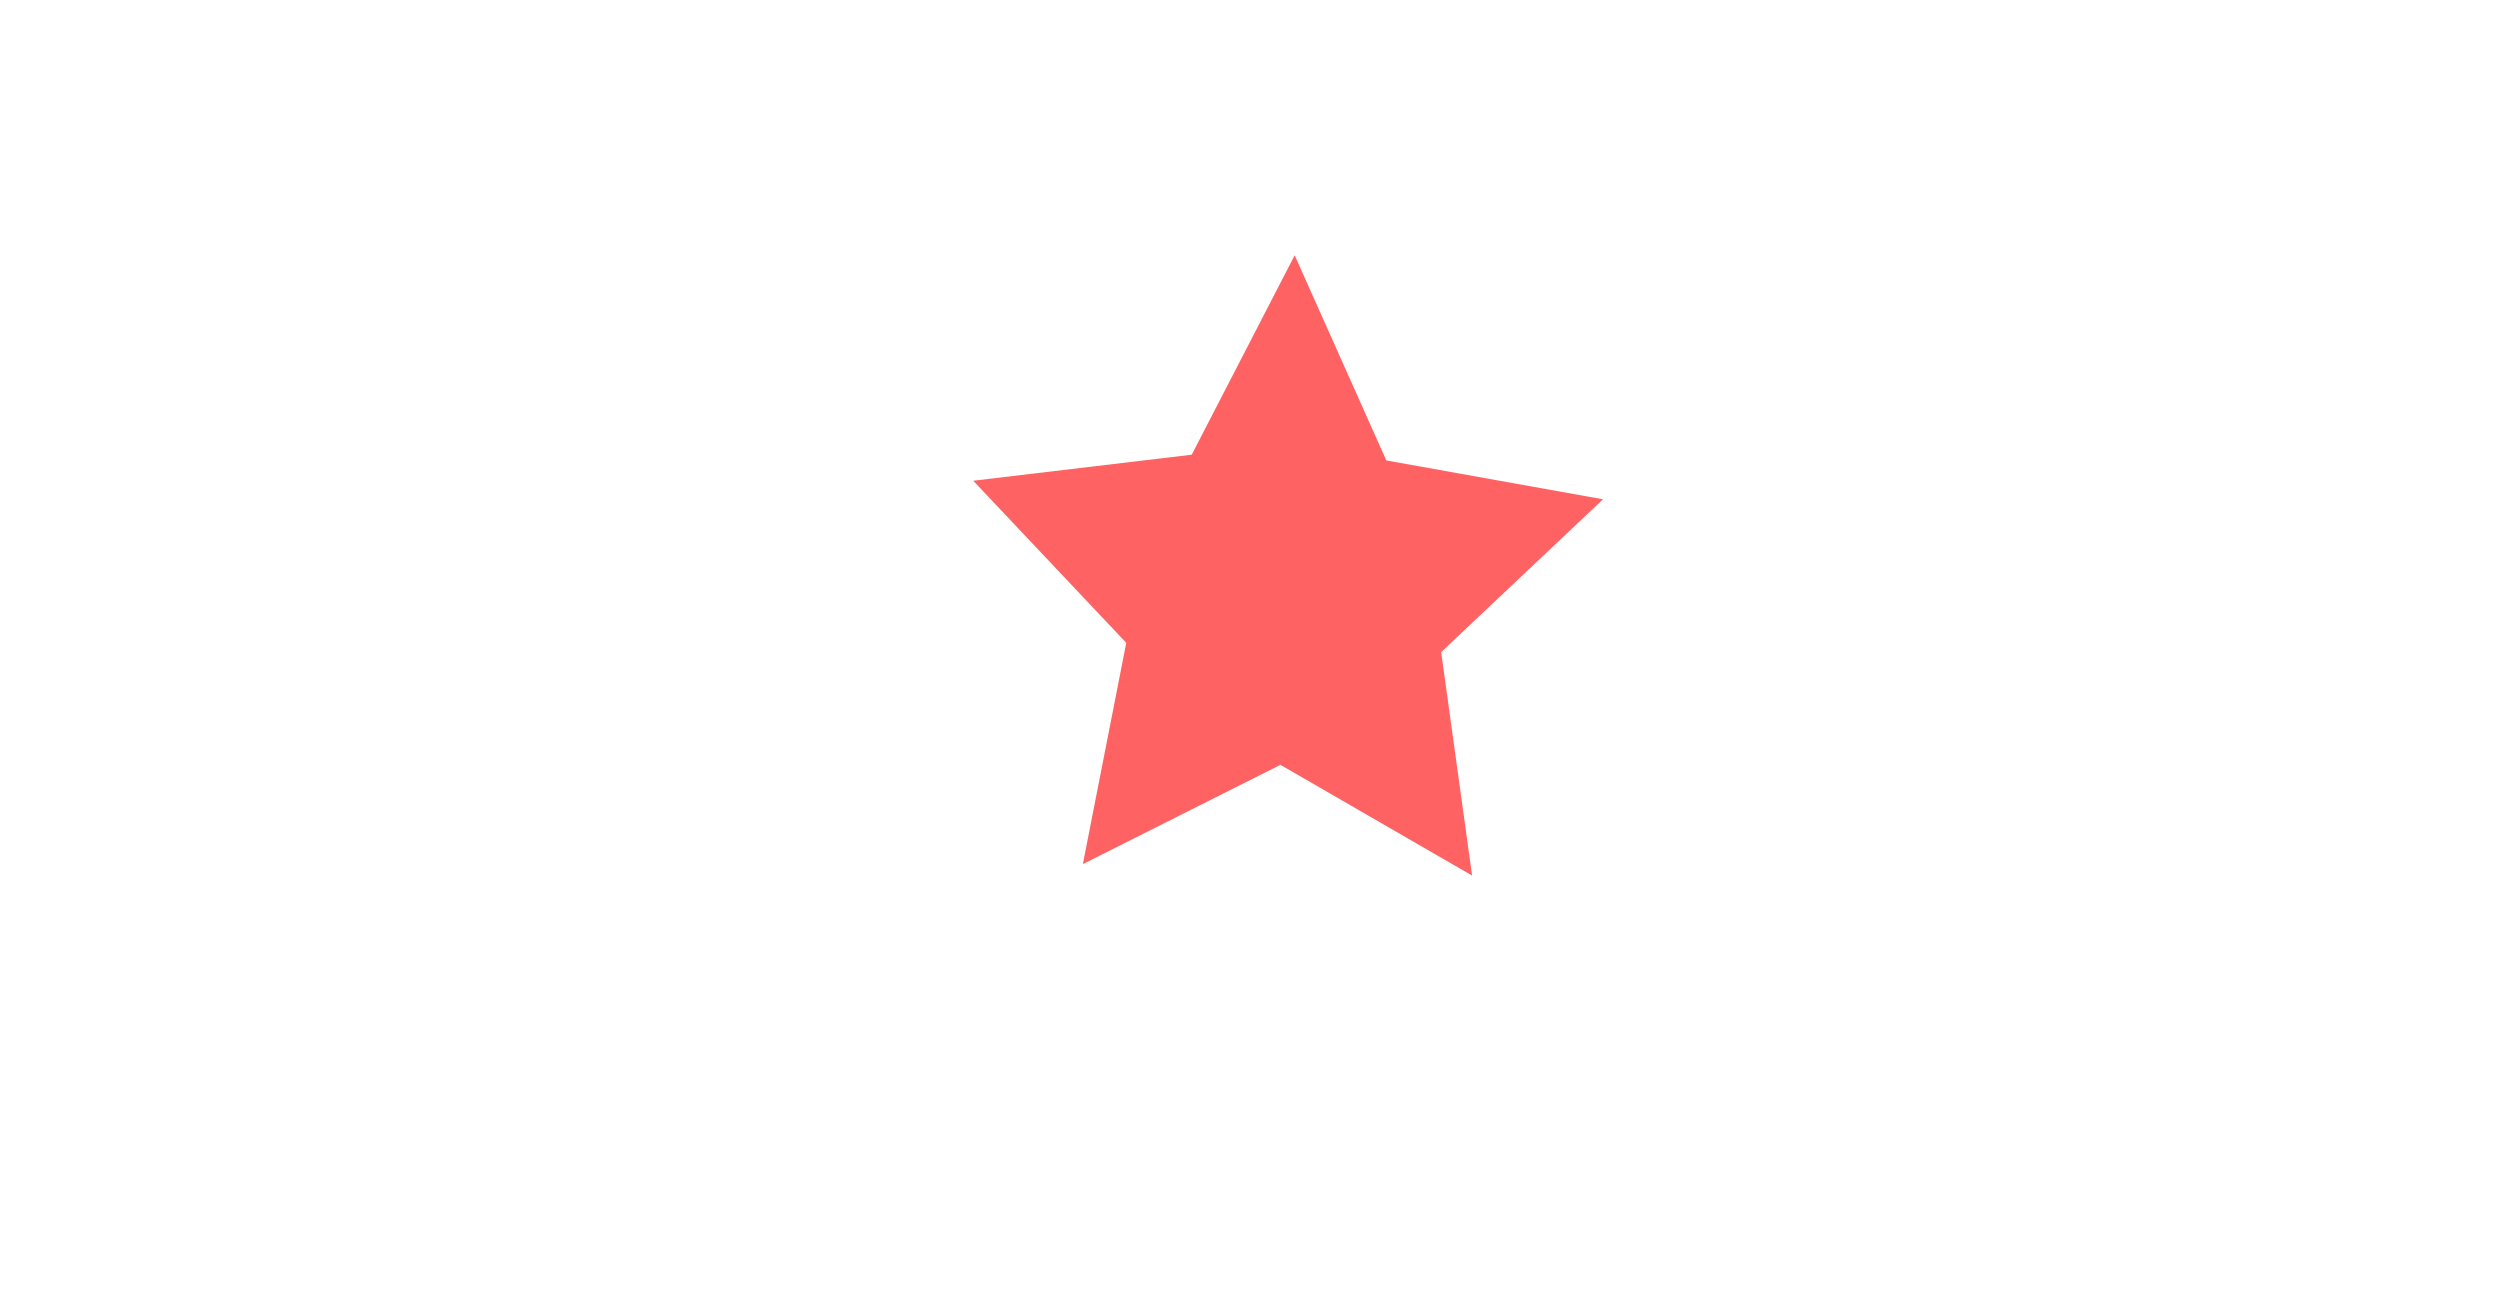 <?xml version="1.0" encoding="UTF-8" standalone="no"?>
<svg
   xmlns:svg="http://www.w3.org/2000/svg"
   xmlns="http://www.w3.org/2000/svg"
   xmlns:xlink="http://www.w3.org/1999/xlink"
   width="145"
   height="75"
   version="1.0">
  <path style="fill:#ff0000;fill-opacity:0.617"
     id="path2672"
     d="M 87.332,35.843 L 74.191,28.445 L 60.647,35.076 L 63.622,20.292 L 53.13,9.46 L 68.11,7.721 L 75.169,-5.605 L 81.452,8.104 L 96.308,10.701 L 85.211,20.912 L 87.332,35.843 z "
     transform="matrix(0.846,0,0,0.868,11.499,19.671)" />
</svg>
